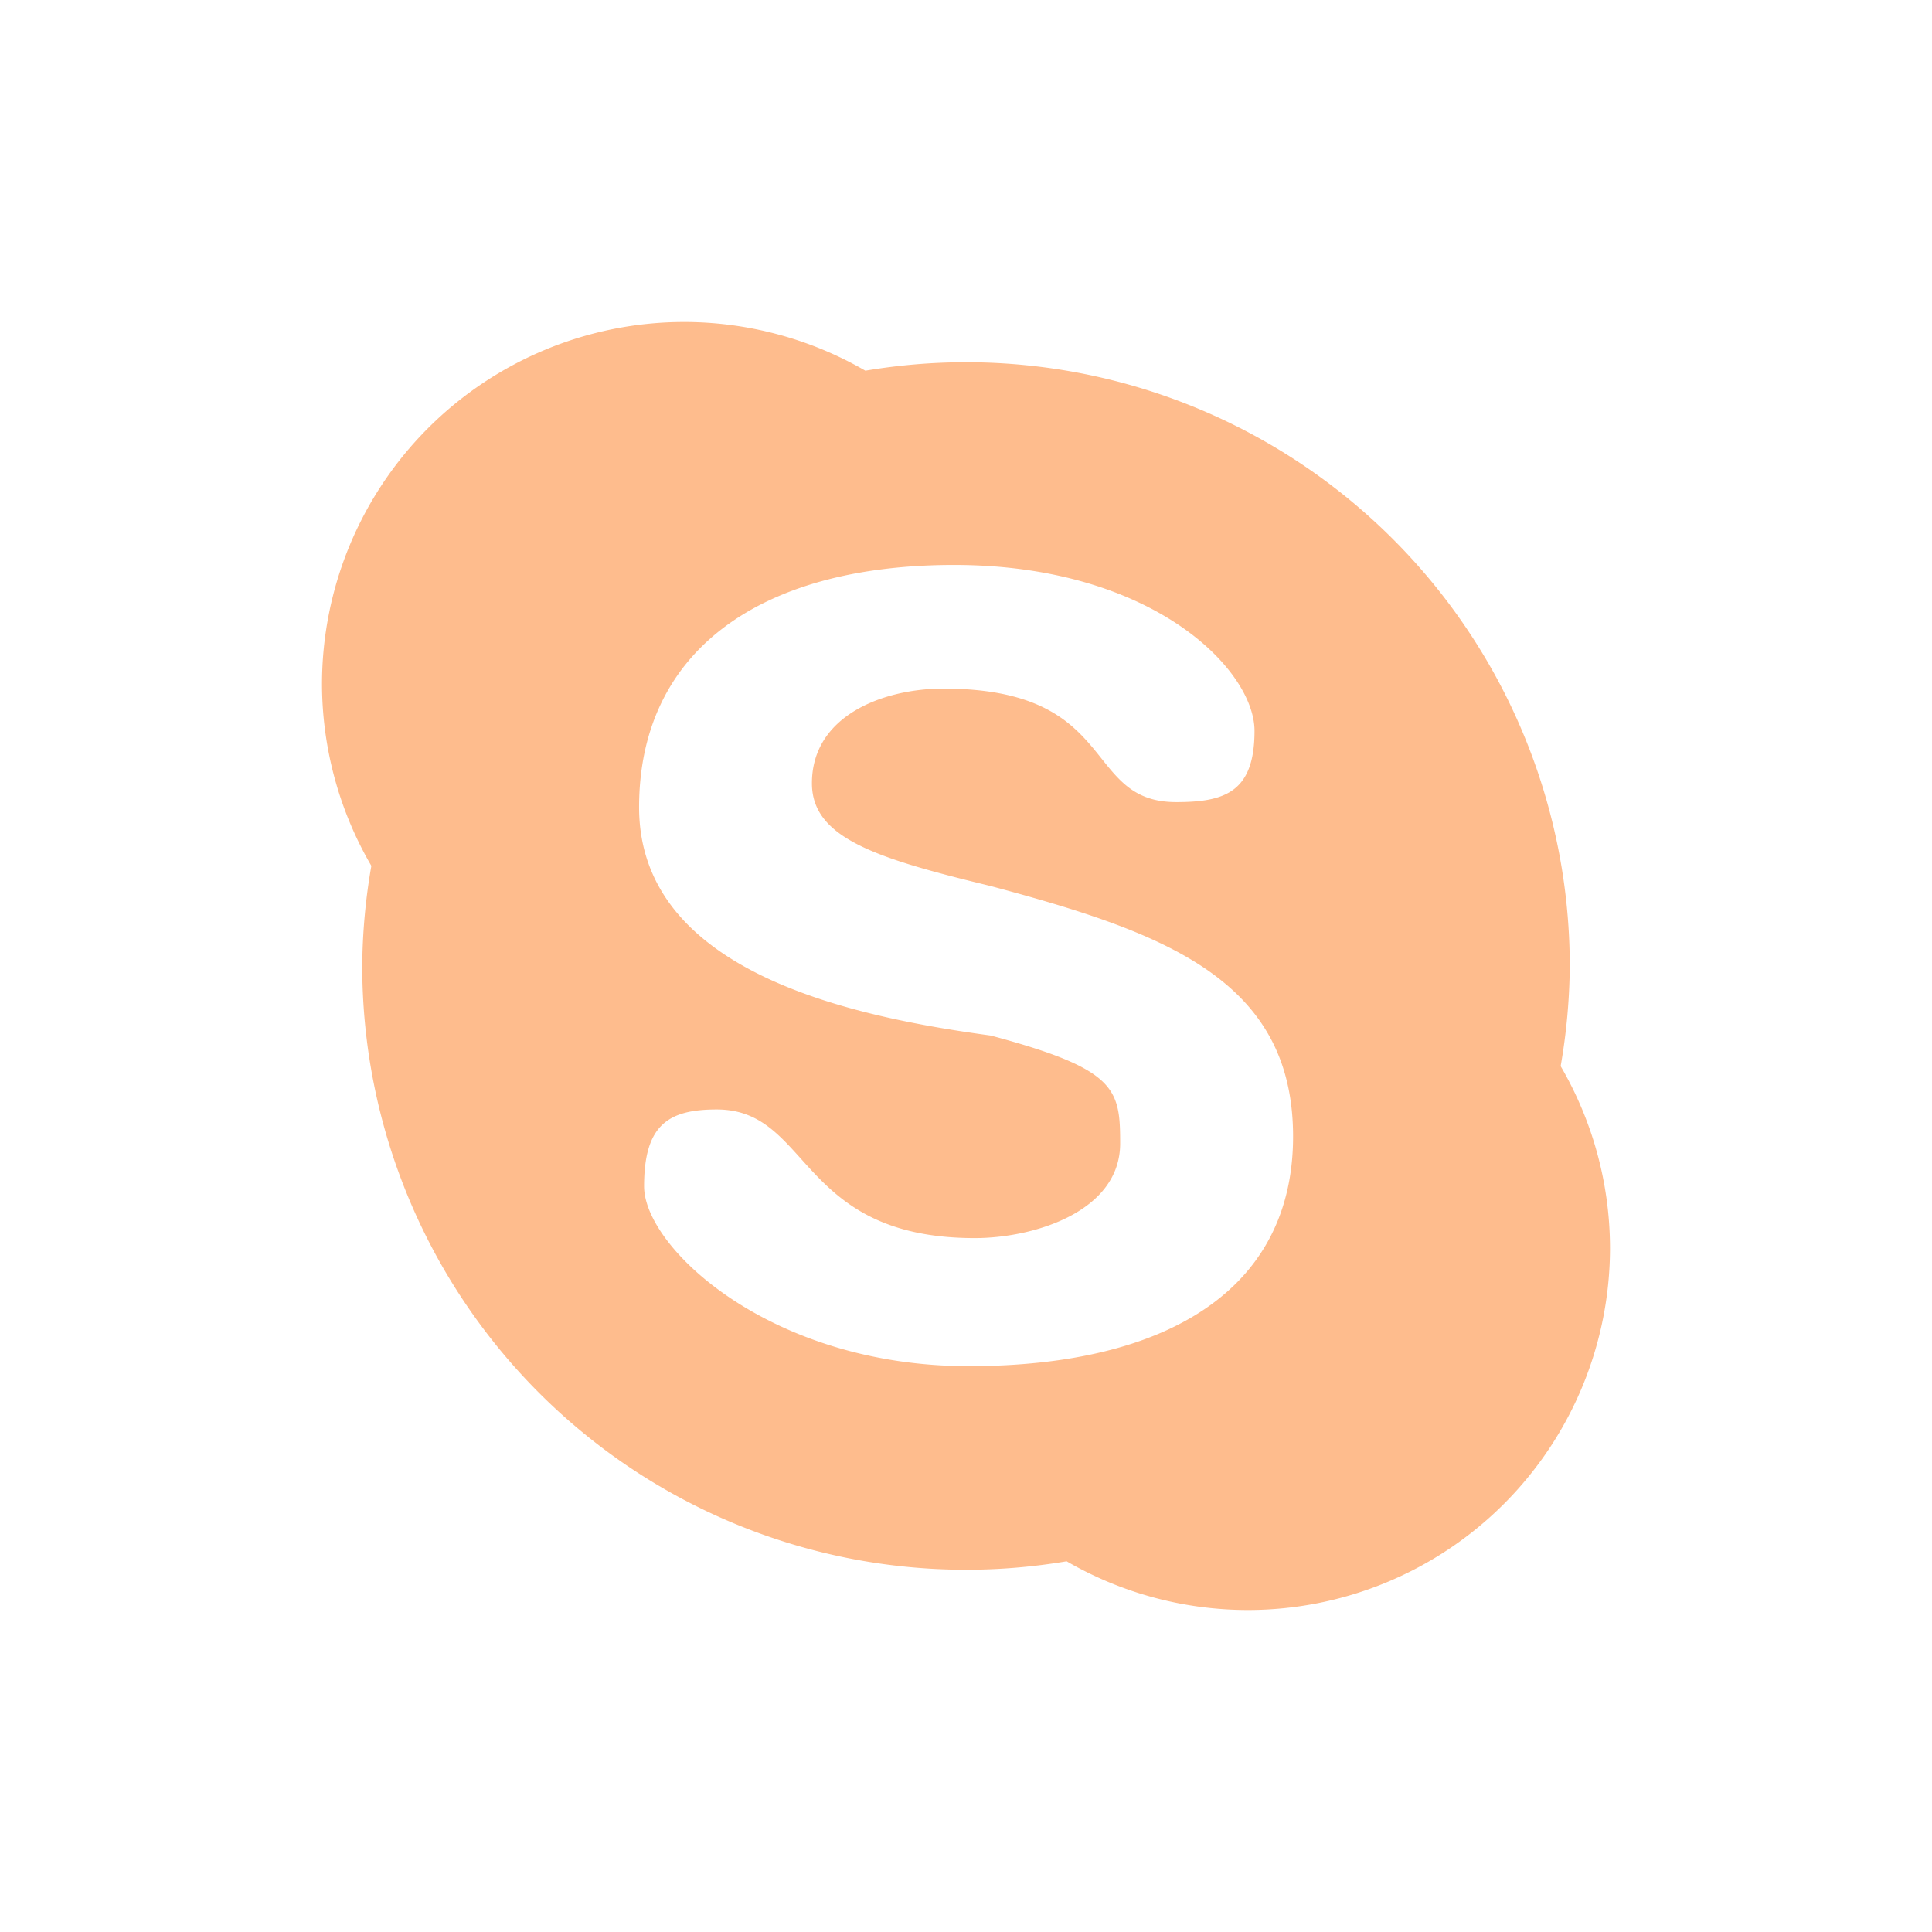 <?xml version="1.0" encoding="UTF-8" standalone="no"?>
<!-- Created with Inkscape (http://www.inkscape.org/) -->
<svg id="svg6530" xmlns:rdf="http://www.w3.org/1999/02/22-rdf-syntax-ns#" xmlns="http://www.w3.org/2000/svg" height="24" viewBox="0 0 24 24" width="24" version="1.1" xmlns:cc="http://creativecommons.org/ns#" xmlns:dc="http://purl.org/dc/elements/1.1/">
 <g id="layer1" transform="translate(-176 -884.36)">
  <path id="circle4419" style="fill:#febc8d" d="m184.5 888.36a4.5 4.5 0 0 0 -4.5 4.5 4.5 4.5 0 0 0 0.613 2.256 7.5 7.5 0 0 0 -0.113 1.244 7.5 7.5 0 0 0 7.5 7.5 7.5 7.5 0 0 0 1.25 -0.105 4.5 4.5 0 0 0 2.25 0.605 4.5 4.5 0 0 0 4.5 -4.5 4.5 4.5 0 0 0 -0.613 -2.256 7.5 7.5 0 0 0 0.113 -1.244 7.5 7.5 0 0 0 -7.5 -7.5 7.5 7.5 0 0 0 -1.25 0.105 4.5 4.5 0 0 0 -2.25 -0.605zm3.352 3.018c2.463 0 3.732 1.3 3.732 2.061s-0.368 0.885-0.973 0.885c-1.174 0-0.692-1.41-2.894-1.41-0.73 0-1.631 0.327-1.631 1.176 0 0.681 0.797 0.932 2.221 1.277 2.141 0.573 3.756 1.153 3.756 3.111 0 1.902-1.568 2.853-4.031 2.853-2.463 0-4.031-1.474-4.031-2.234 0-0.761 0.298-0.955 0.902-0.955 1.174 0 1.004 1.598 3.207 1.598 0.73 0 1.805-0.327 1.805-1.176 0-0.681-0.046-0.922-1.607-1.34-1.668-0.227-4.369-0.767-4.369-2.836 0-1.902 1.451-3.01 3.914-3.01z"/>
 </g>
</svg>
